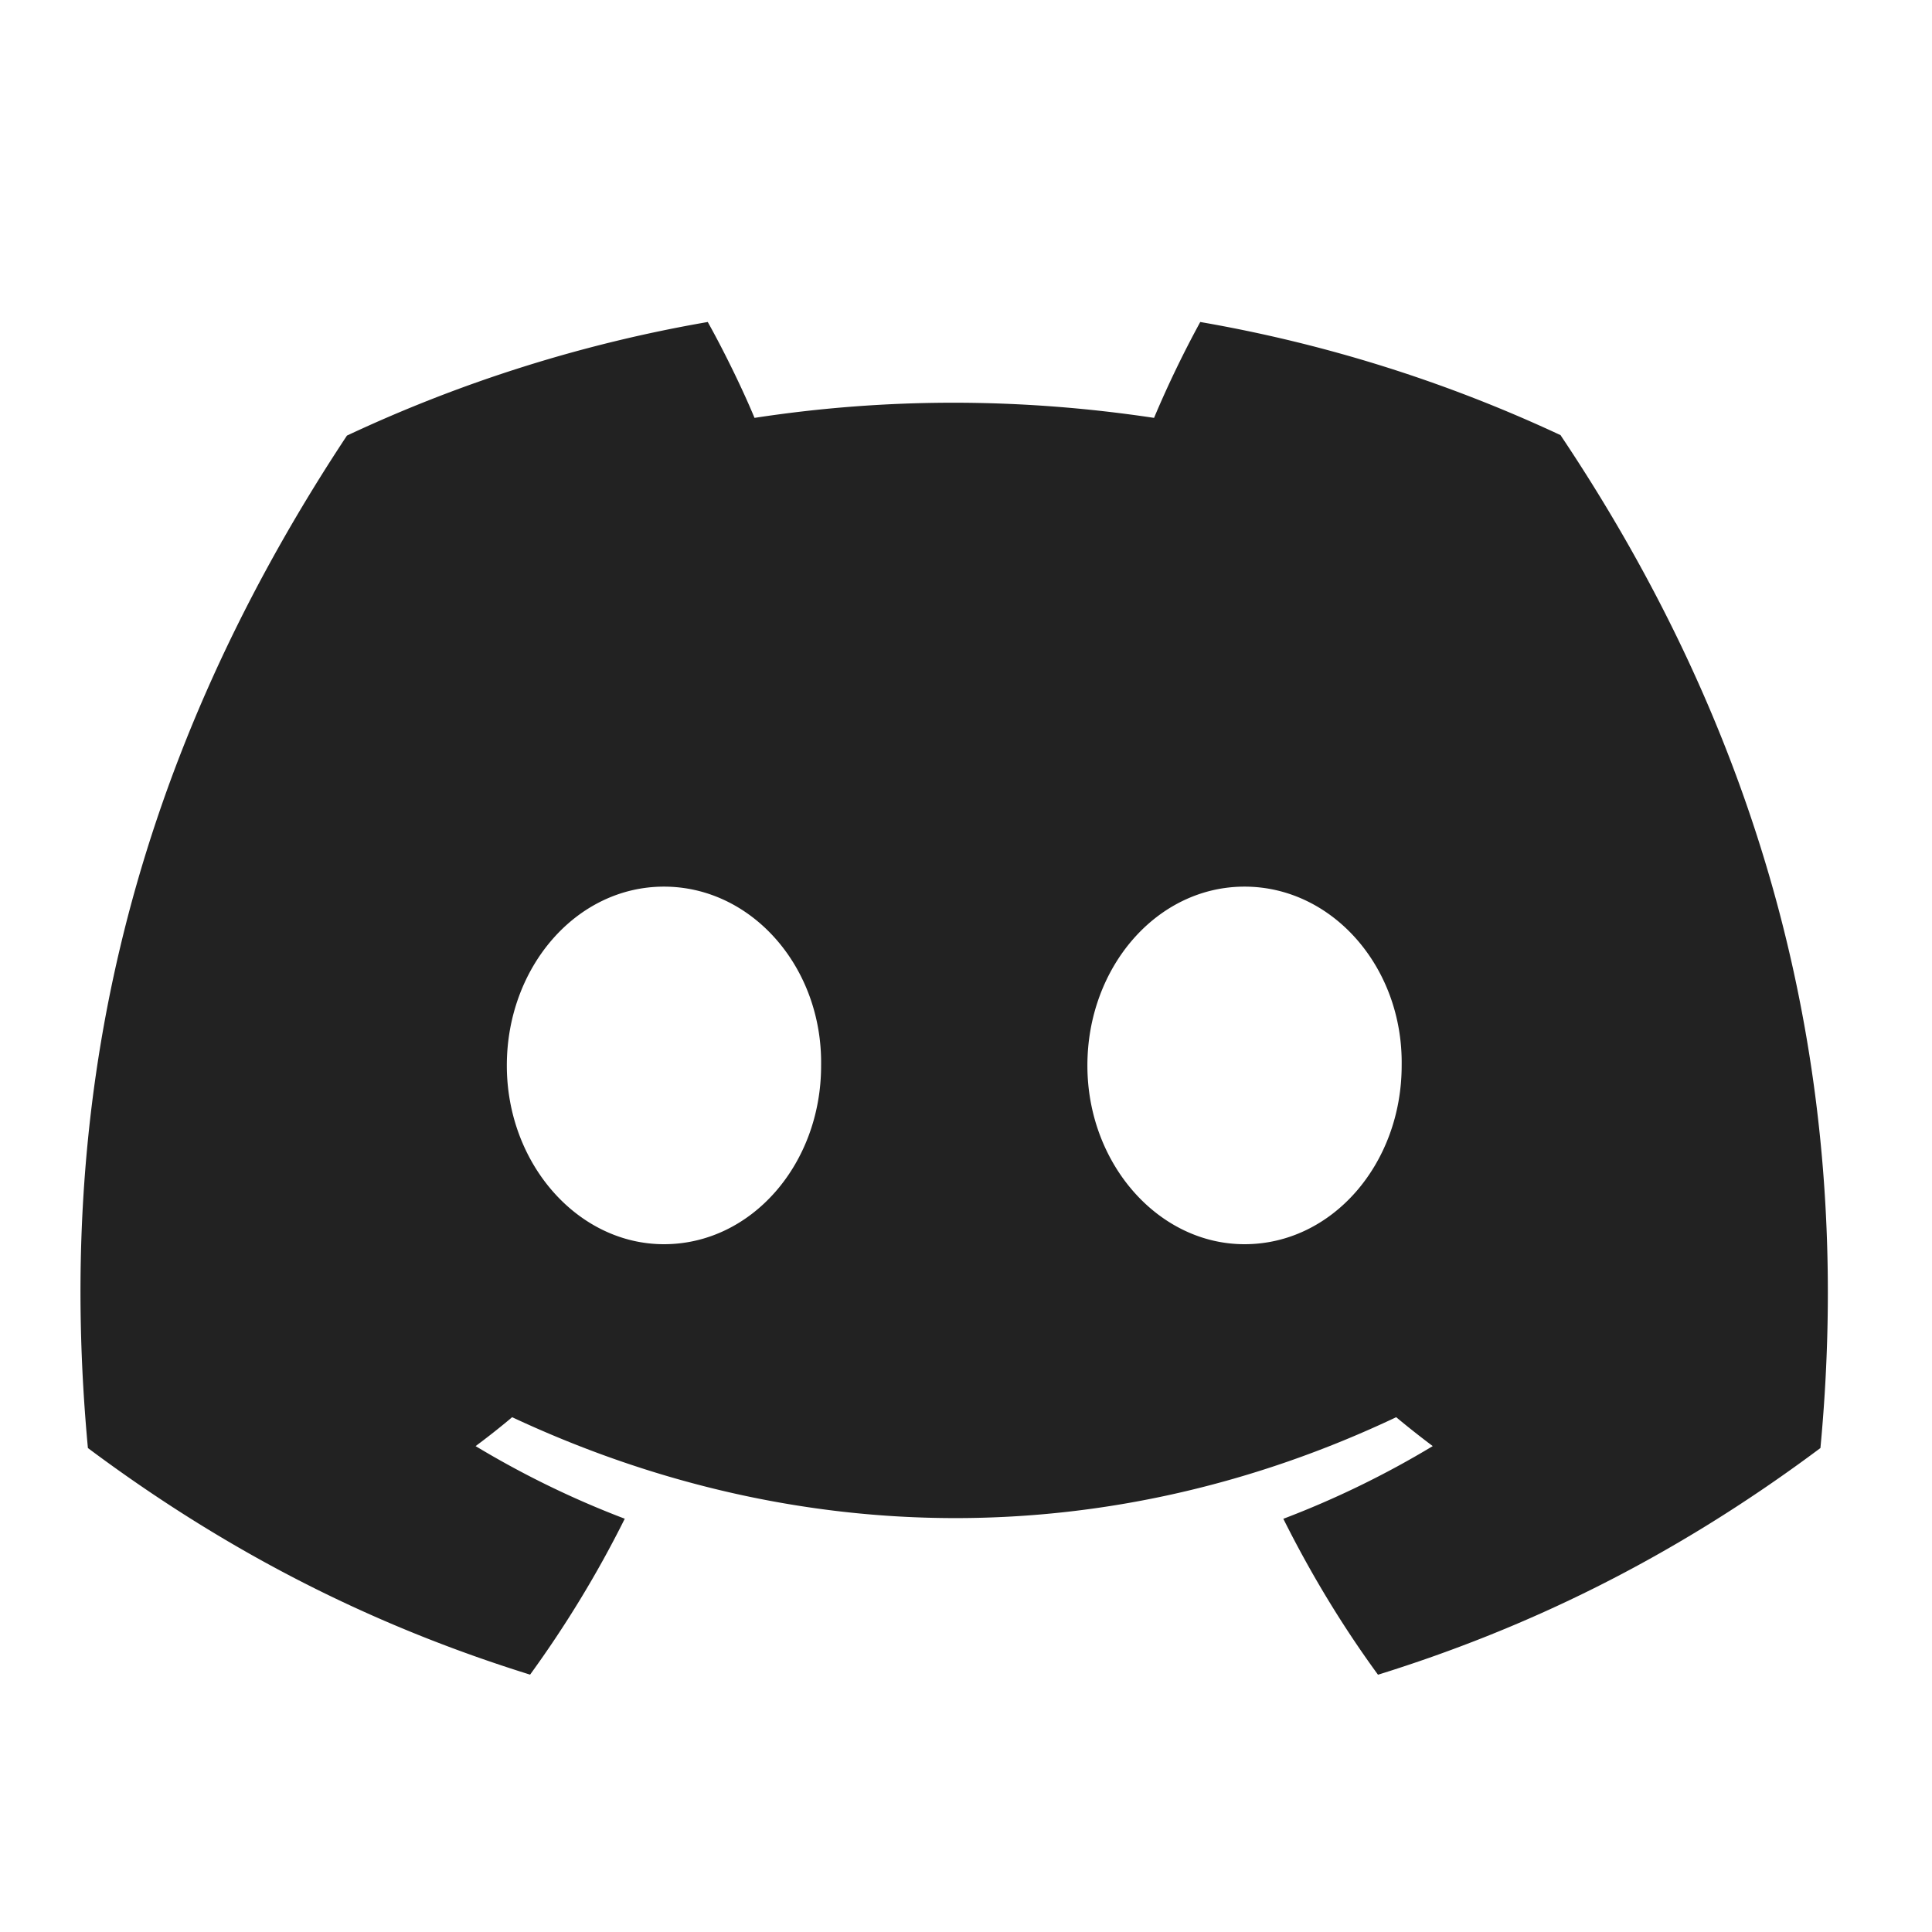 <svg xmlns="http://www.w3.org/2000/svg"
    xmlns:v="https://vecta.io/nano" width="24" height="24" fill="none">
    <path d="M19.389 5.407A17.68 17.68 0 0 0 14.91 4a13.14 13.14 0 0 0-.574 1.191c-1.67-.251-3.324-.251-4.963 0-.155-.373-.386-.842-.581-1.191a17.62 17.62 0 0 0-4.482 1.411C1.476 9.694.708 13.871 1.092 17.988c1.88 1.404 3.702 2.257 5.493 2.815.442-.609.837-1.256 1.176-1.937-.647-.246-1.267-.549-1.853-.902.155-.115.307-.235.454-.359 3.572 1.671 7.453 1.671 10.982 0 .149.124.301.244.454.359a11.54 11.54 0 0 1-1.856.903c.34.68.732 1.329 1.176 1.937 1.793-.558 3.616-1.411 5.496-2.816.451-4.773-.77-8.911-3.227-12.58zM8.248 15.456c-1.072 0-1.952-1.001-1.952-2.22s.861-2.222 1.952-2.222 1.97 1.001 1.952 2.222c.002 1.219-.861 2.22-1.952 2.22zm7.212 0c-1.072 0-1.952-1.001-1.952-2.22s.861-2.222 1.952-2.222 1.97 1.001 1.952 2.222c0 1.219-.86 2.22-1.952 2.22z" fill="#222"/>
</svg>
